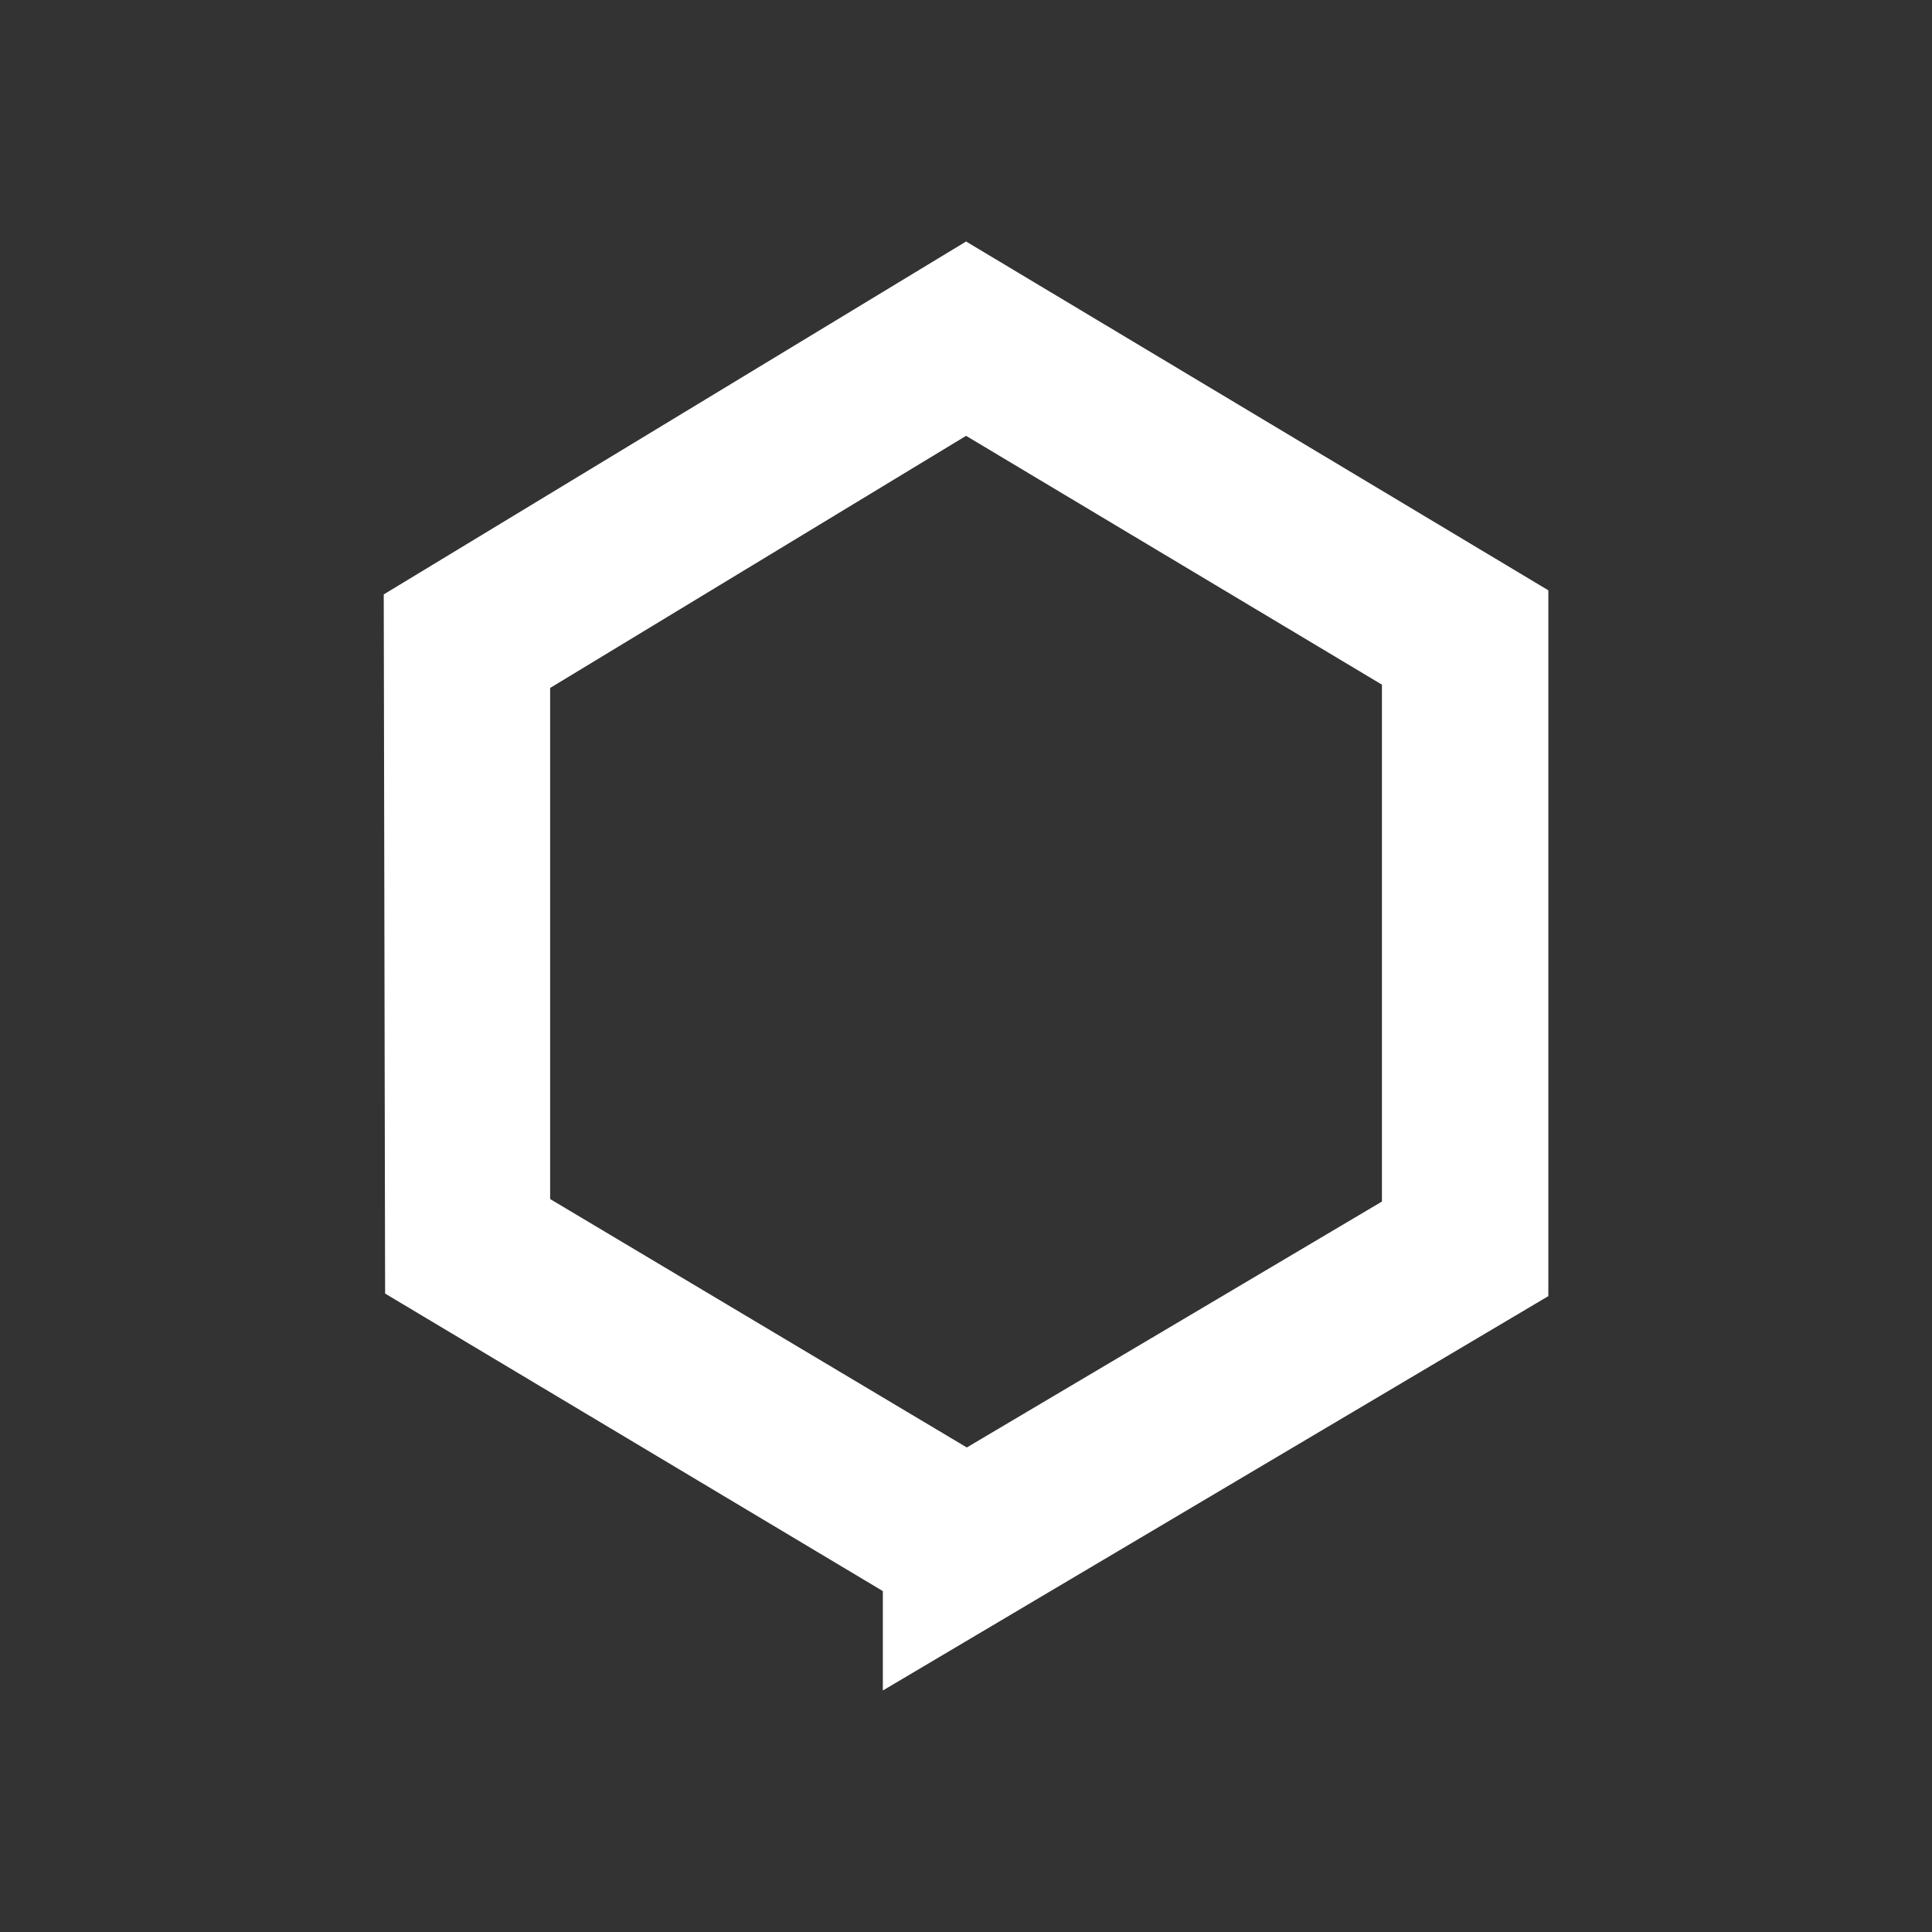 <svg width="24" height="24" viewBox="0 0 24 24" fill="none" xmlns="http://www.w3.org/2000/svg">
<rect x="0" y="0" width="24" height="24" fill="#333333" stroke="none"/>
<path d="M12.001 3L19.234 7.333V16.101L10.967 21V19.765L4.784 16.069L4.767 7.384L12.001 3ZM12.01 17.981L17.167 14.926V8.505L12.001 5.414L6.834 8.546V14.895L12.01 17.981Z" fill="white"/>
</svg>
